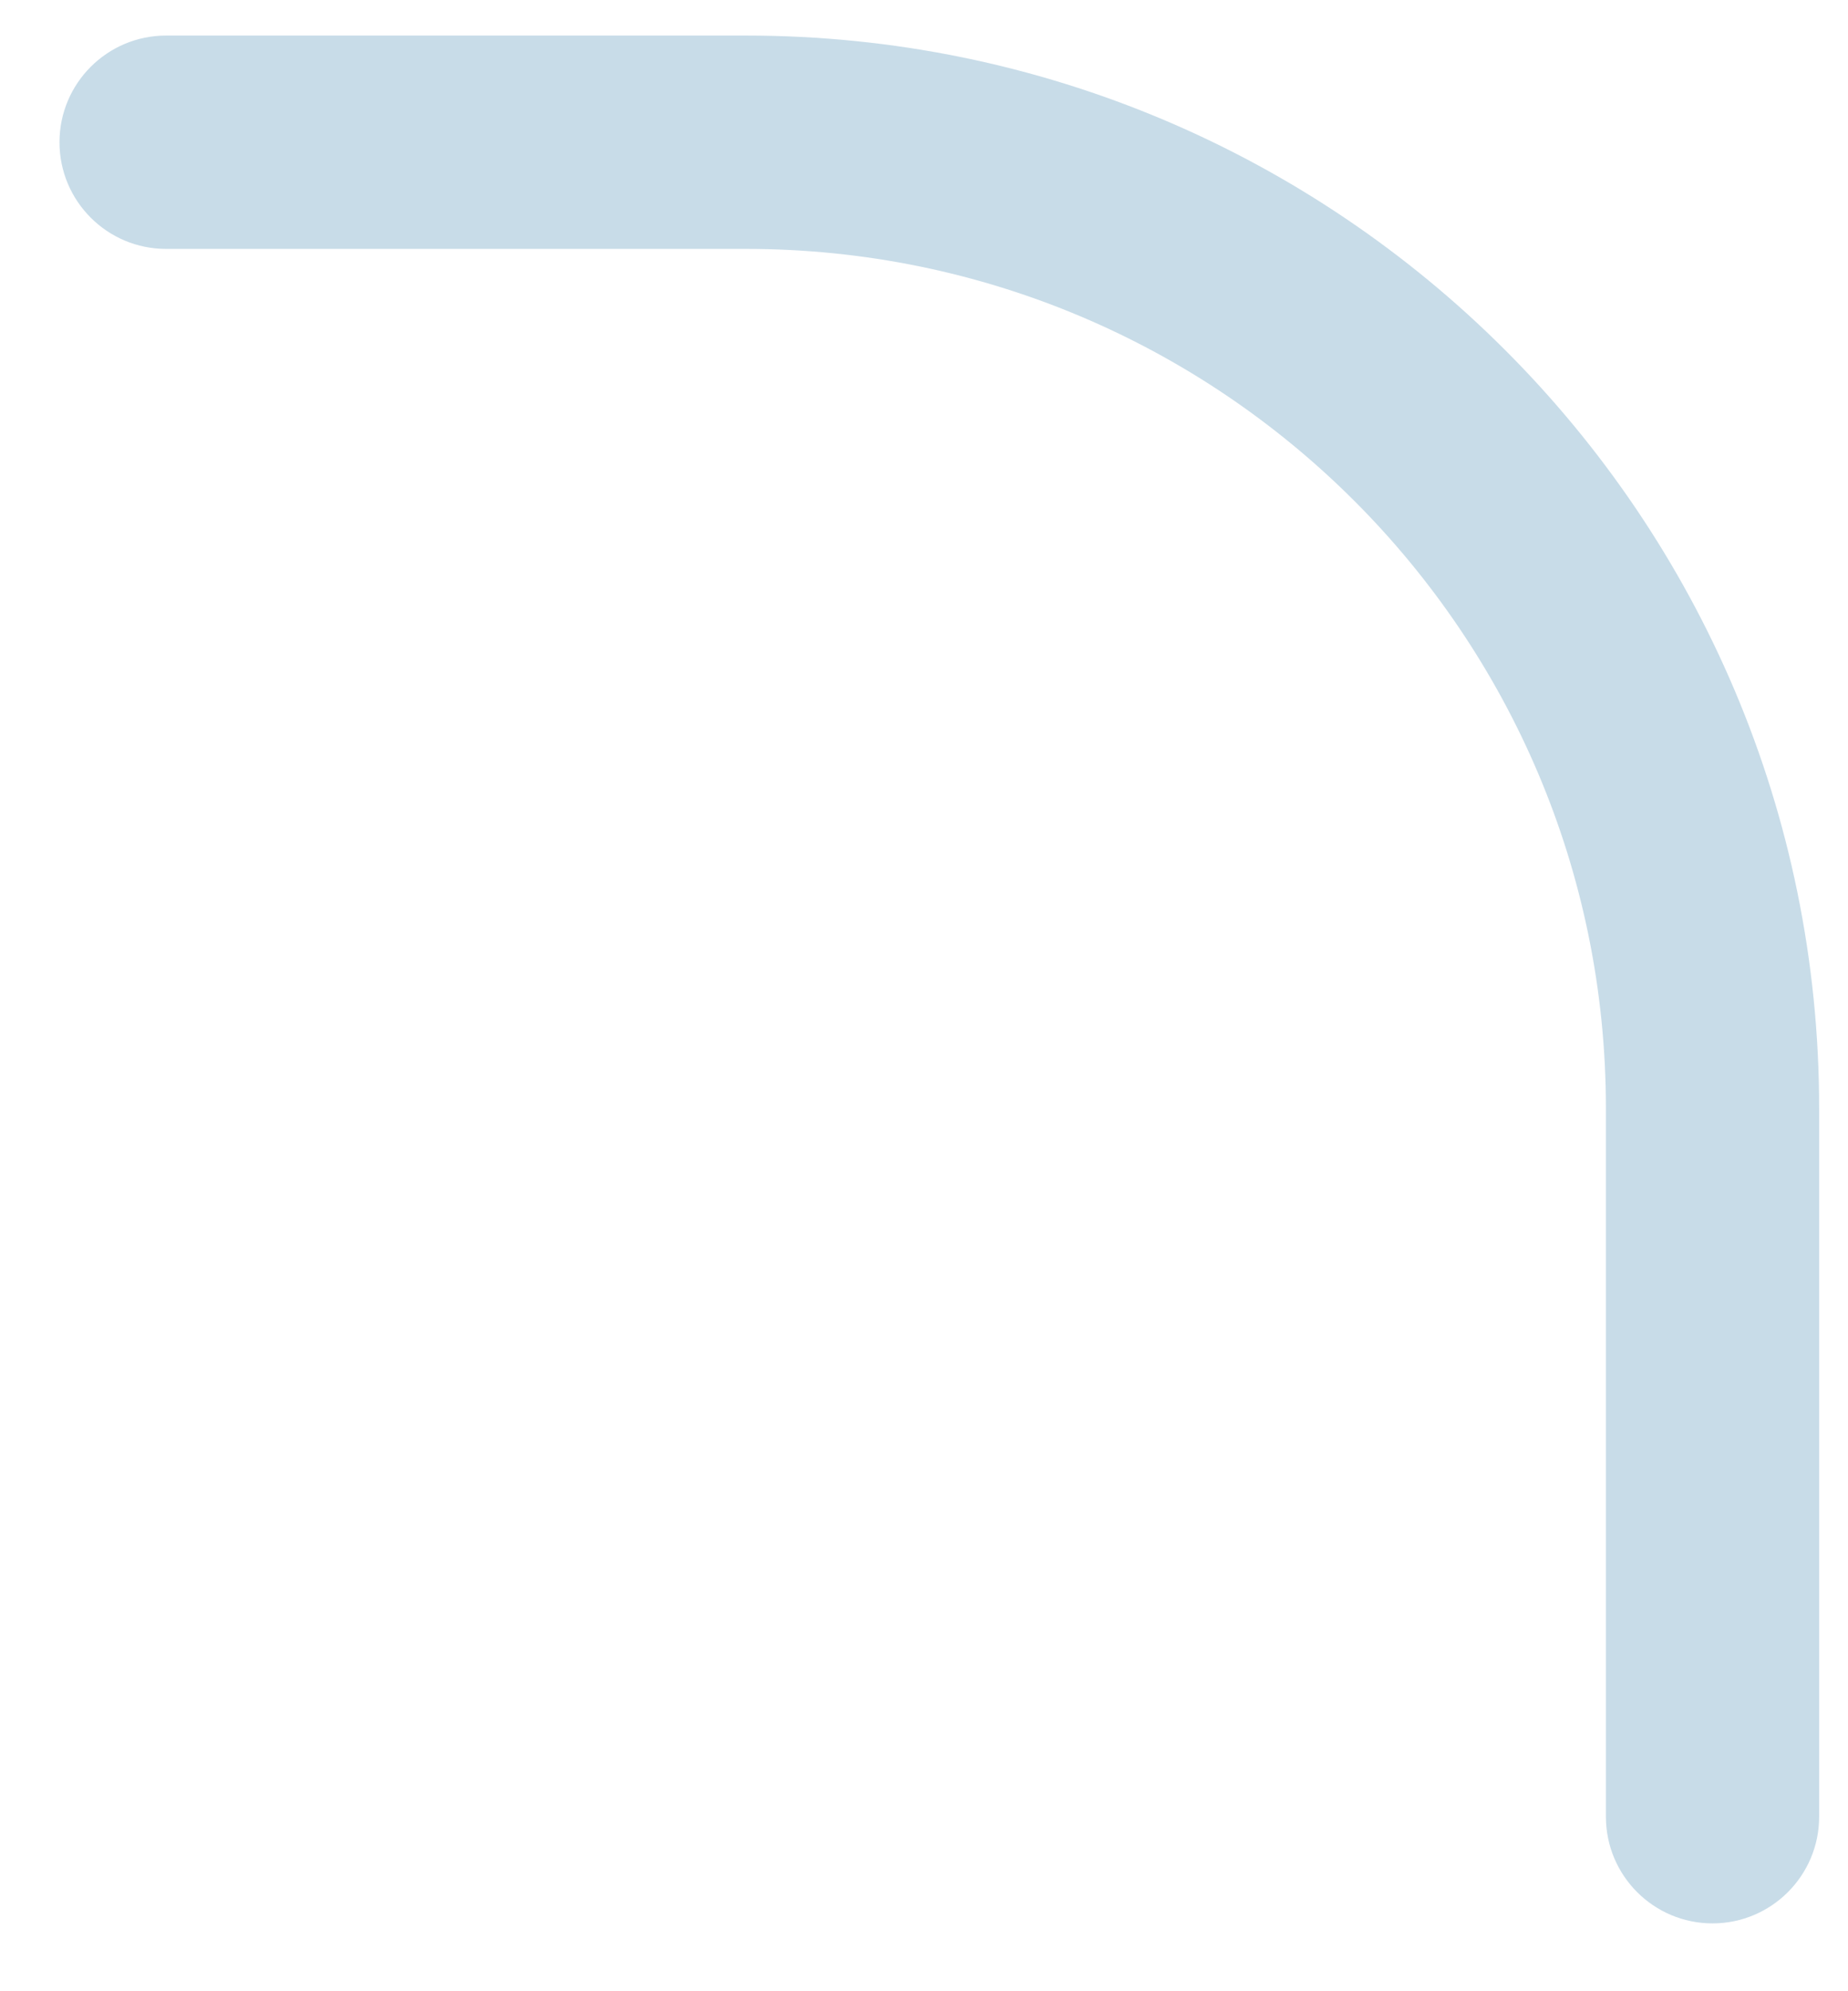 <?xml version="1.0" encoding="UTF-8"?>
<svg width="26px" height="28px" viewBox="0 0 26 28" version="1.1" xmlns="http://www.w3.org/2000/svg" xmlns:xlink="http://www.w3.org/1999/xlink">
    <title>Rectangle 36</title>
    <g id="页面-1" stroke="none" stroke-width="1" fill="none" fill-rule="evenodd">
        <g id="充值二维码2" transform="translate(-275, -241)" fill="#C8DCE8" fill-rule="nonzero">
            <path d="M299.988,242.394 C300.816,242.394 301.488,243.066 301.488,243.894 C301.488,244.723 300.816,245.394 299.988,245.394 L290.026,245.394 C283.353,245.394 277.942,250.81 277.942,257.492 L277.942,265.651 C277.942,266.479 277.271,267.151 276.442,267.151 C275.614,267.151 274.942,266.479 274.942,265.651 L274.942,257.492 C274.942,249.154 281.695,242.394 290.026,242.394 L299.988,242.394 Z" id="Rectangle-36" transform="translate(288.215, 254.773) rotate(90) translate(-288.215, -254.773)"></path>
        </g>
    </g>
</svg>